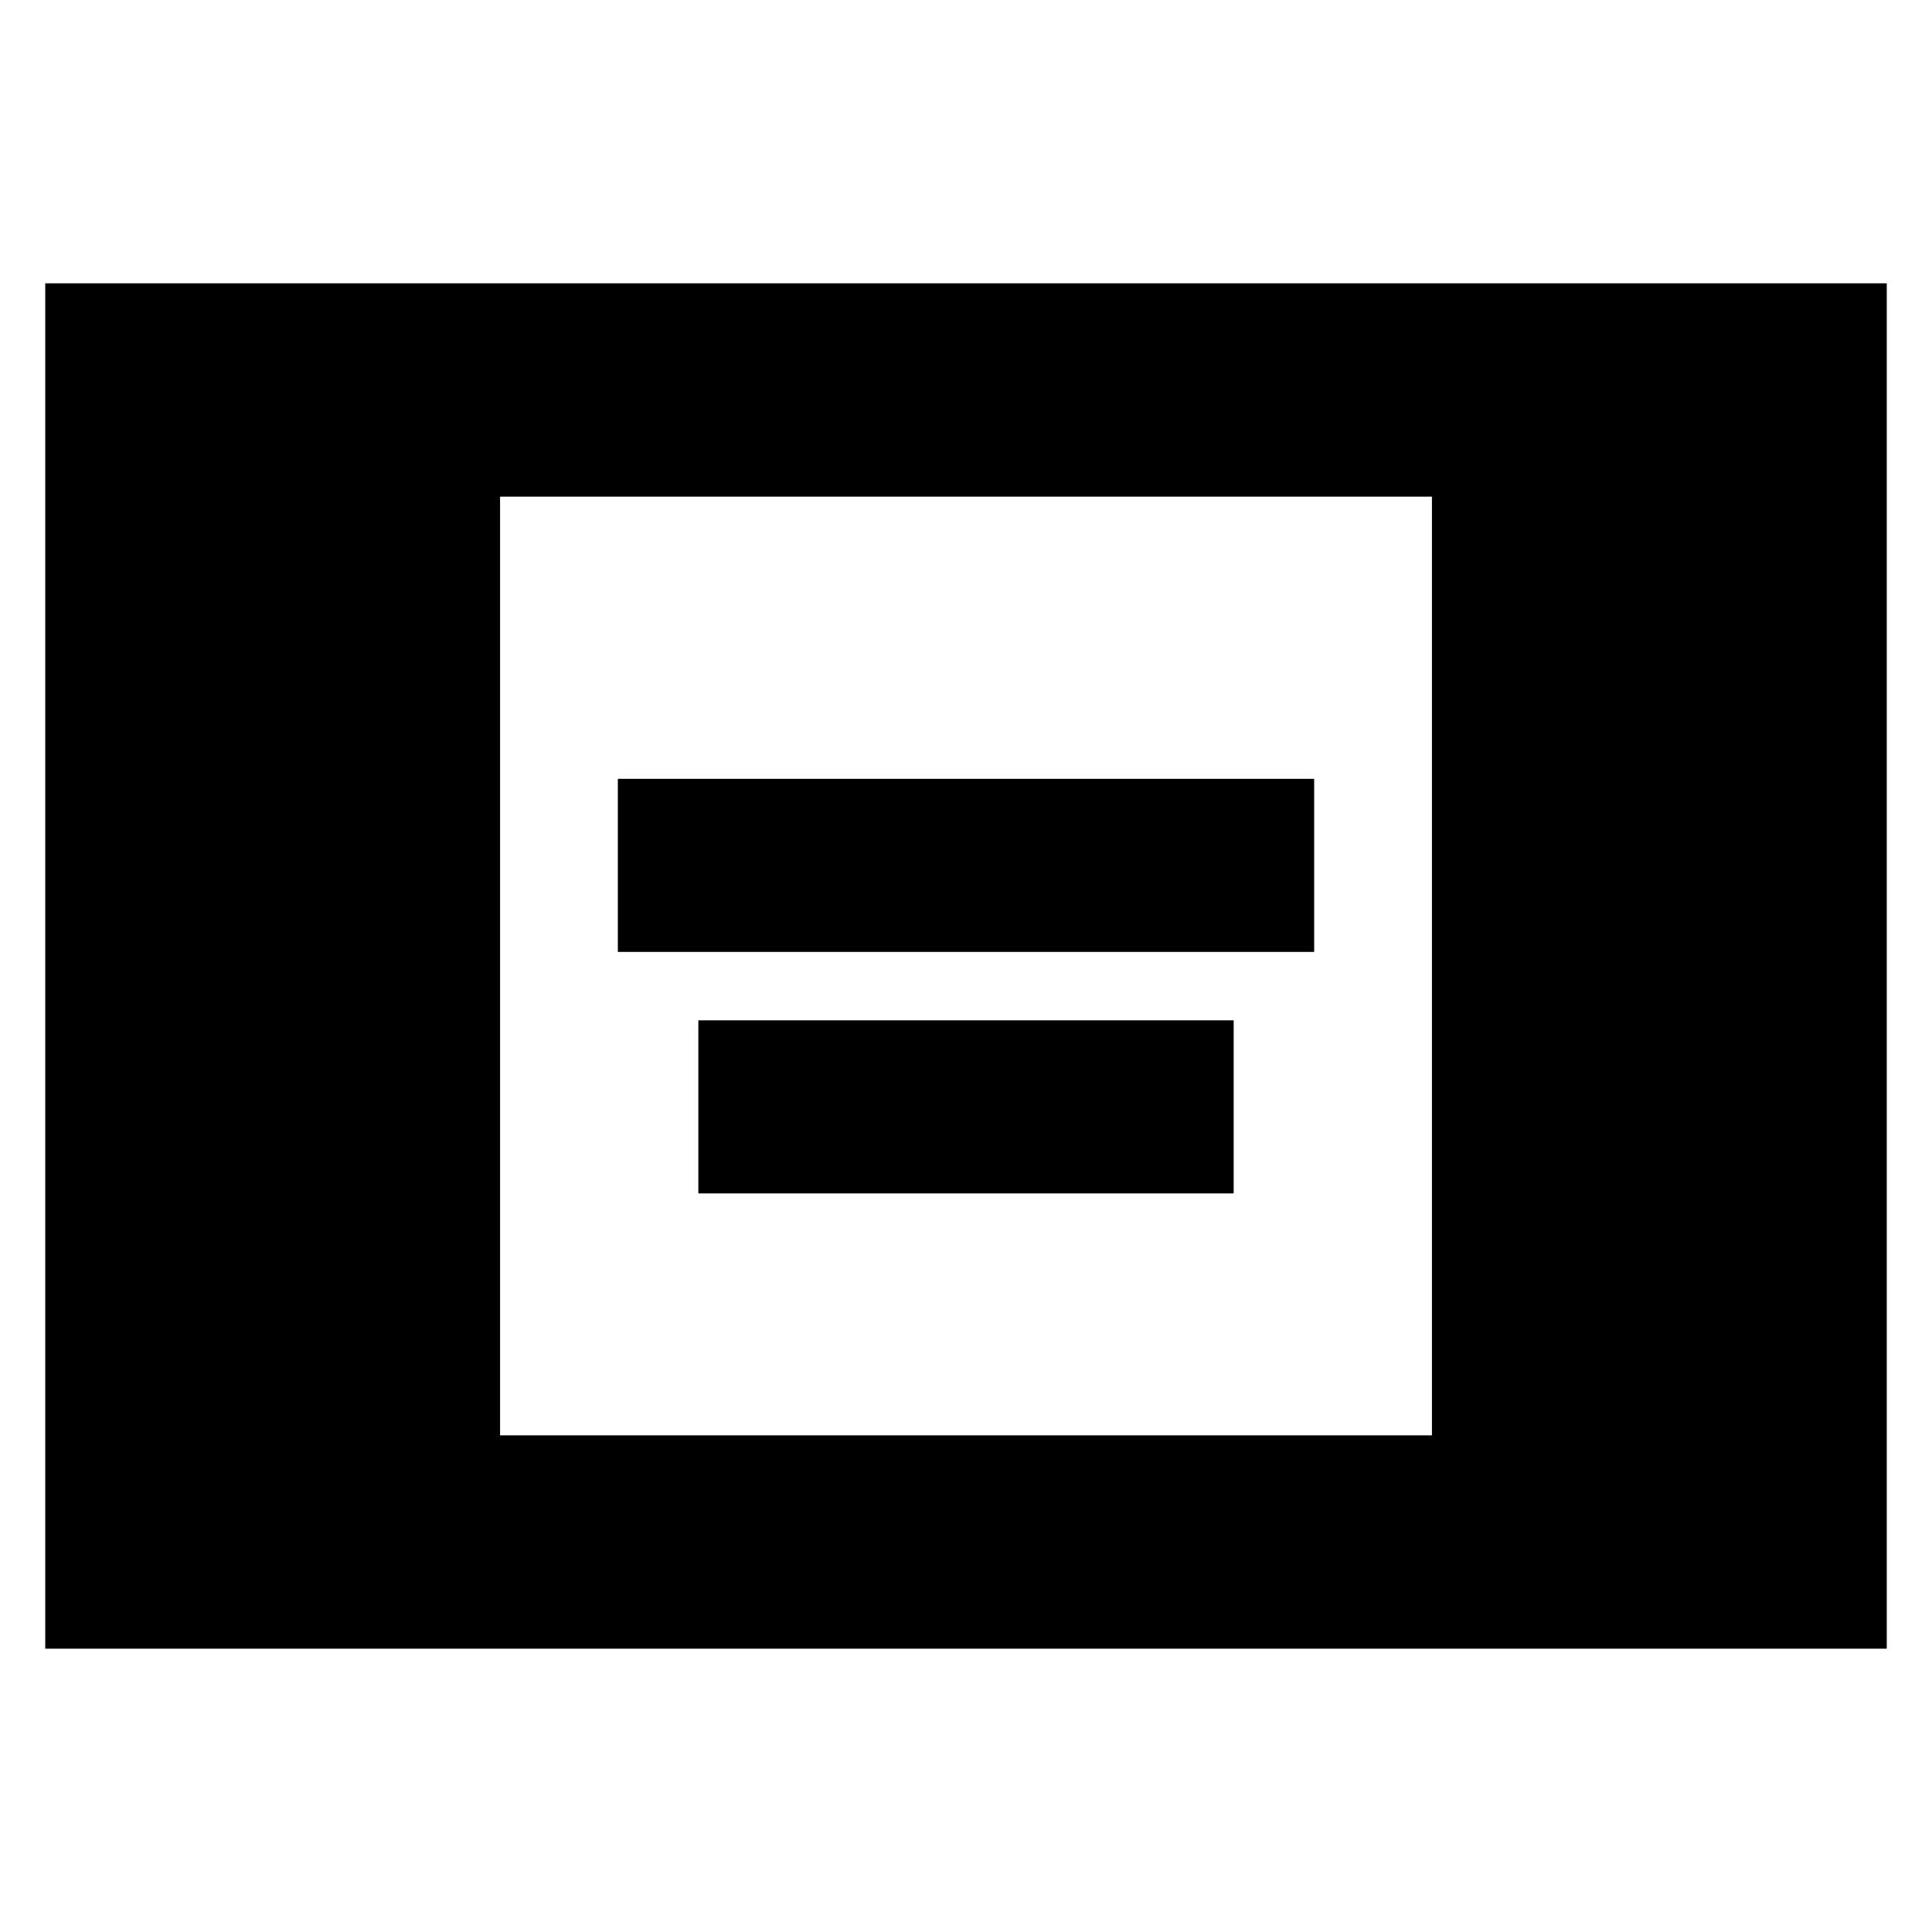 <svg xmlns="http://www.w3.org/2000/svg" height="24" viewBox="0 -960 960 960" width="24"><path d="M22.48-140.78v-678.44h915.04v678.44H22.48Zm226-106h463.04v-466.44H248.48v466.44ZM307-487v-86h346v86H307Zm40 120v-86h266v86H347Z"/></svg>